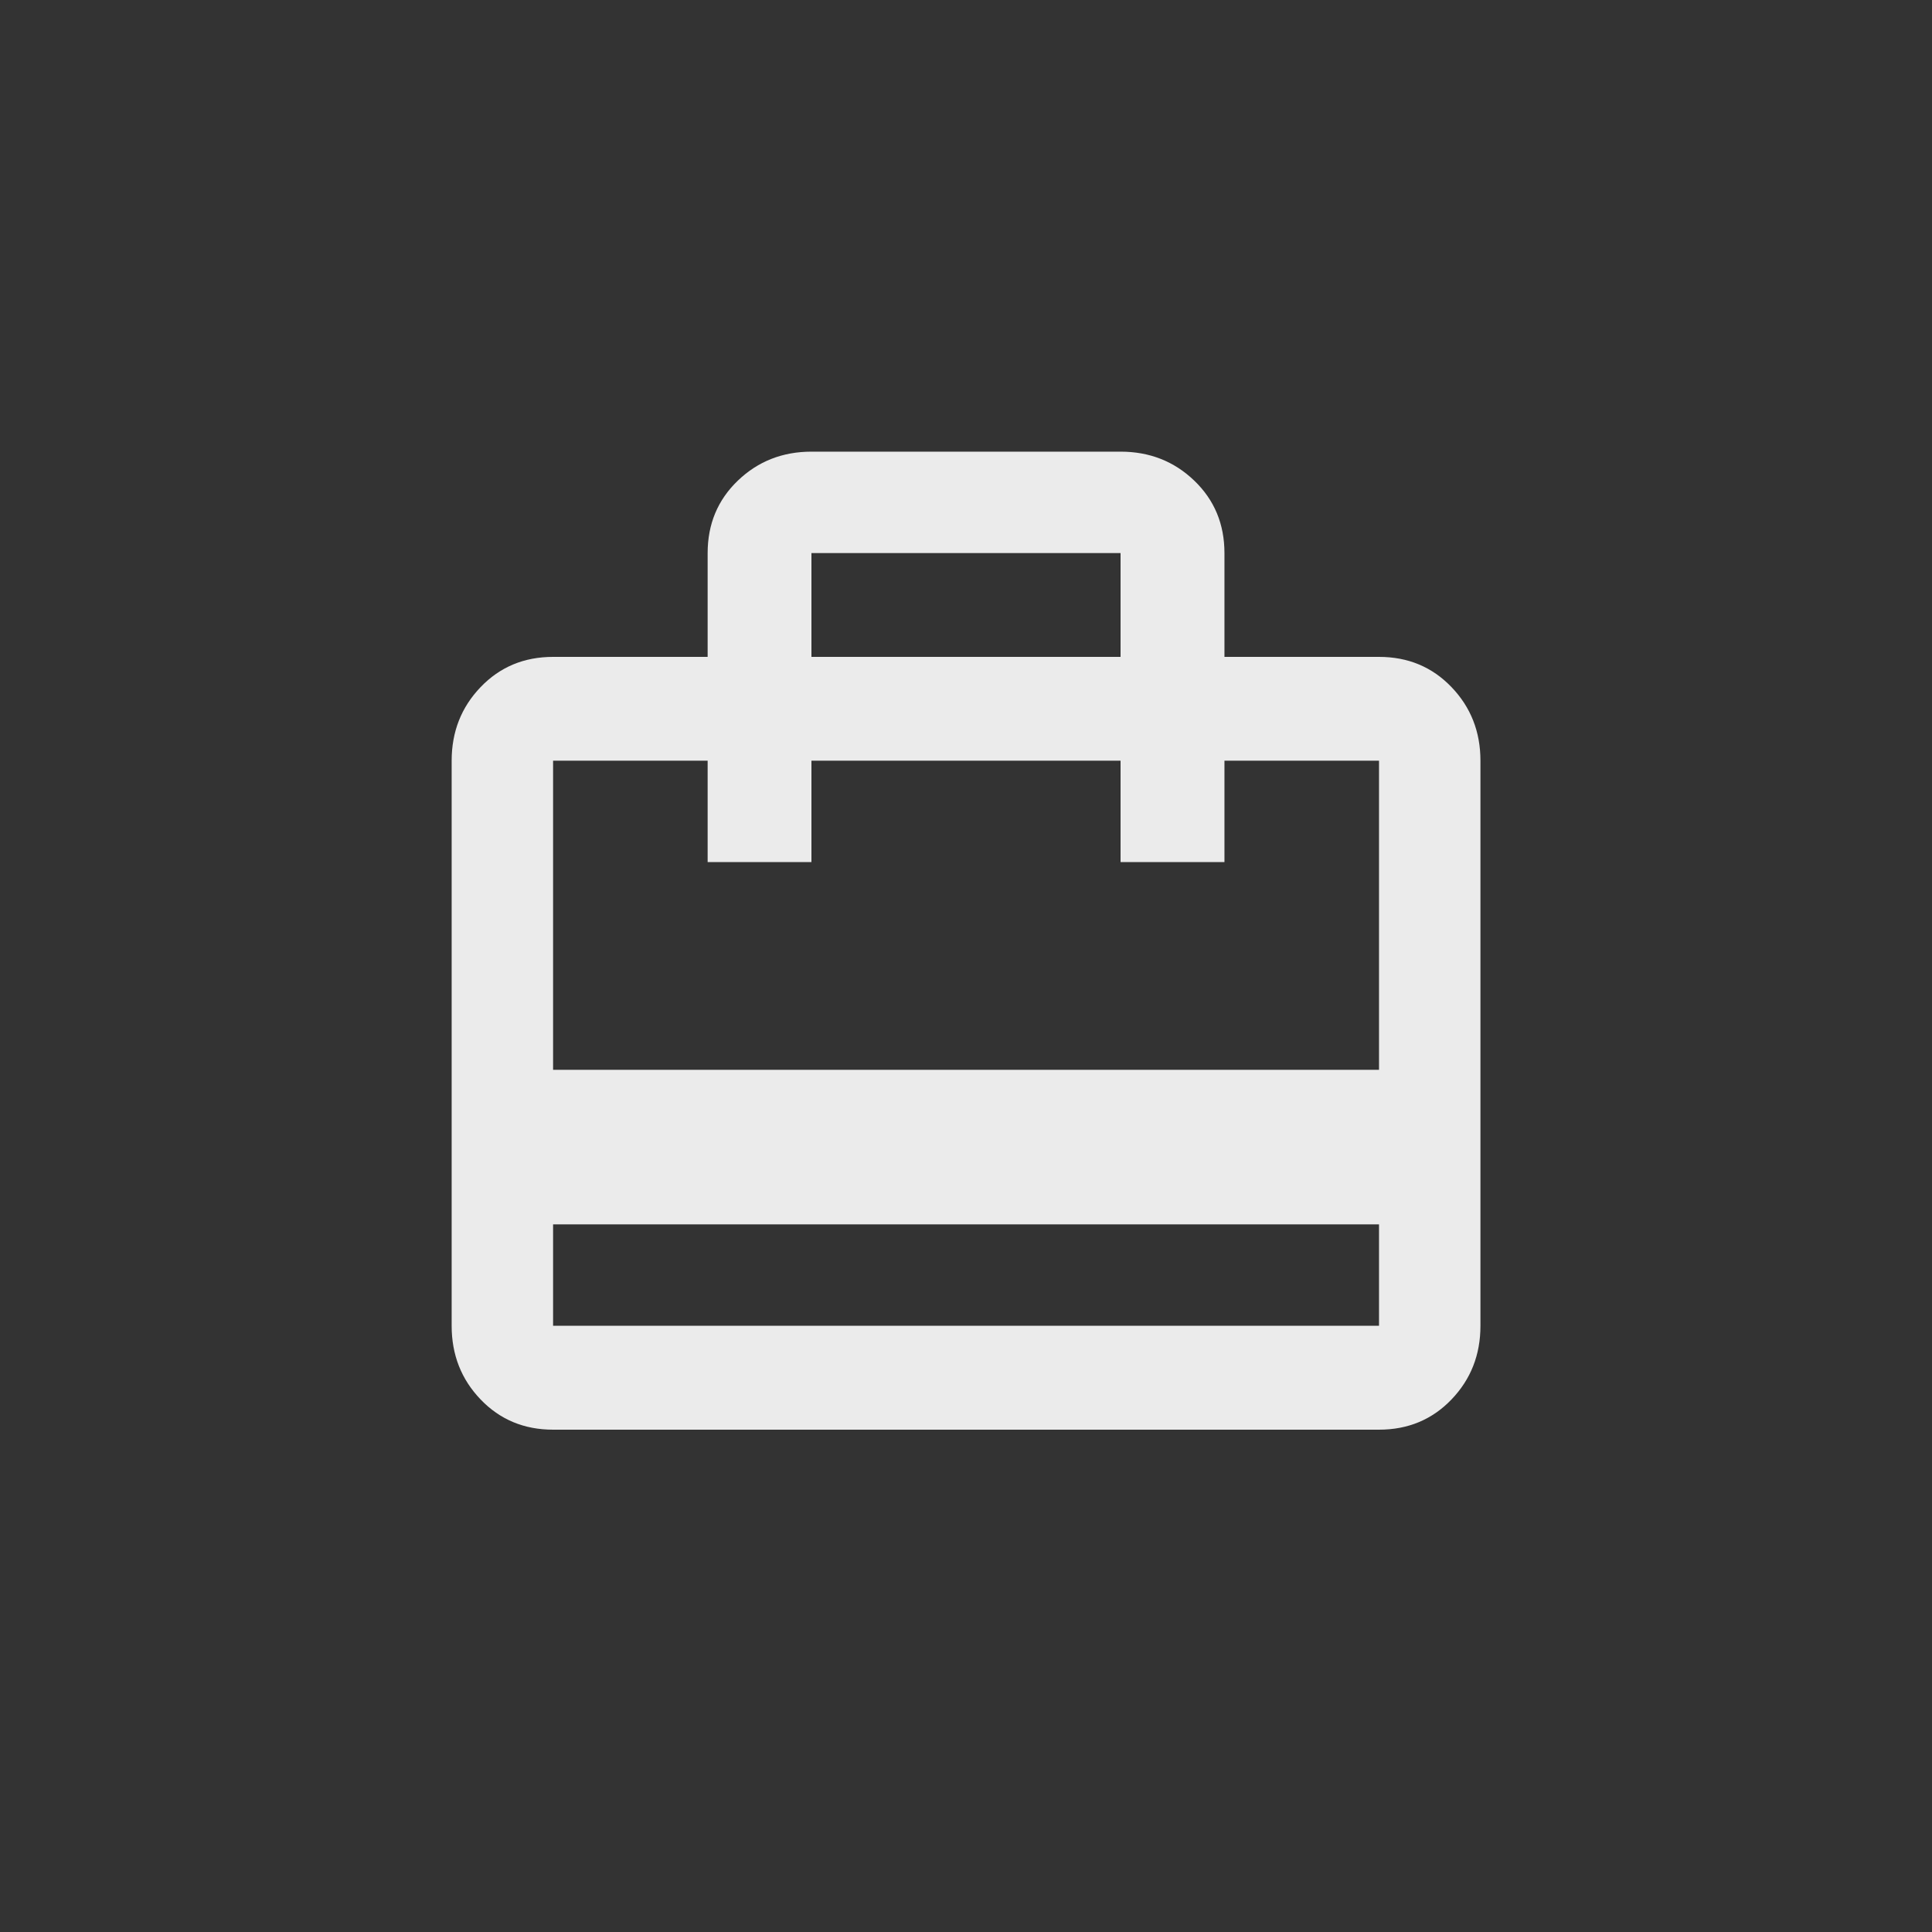 <!-- Generated by IcoMoon.io -->
<svg version="1.1" xmlns="http://www.w3.org/2000/svg" width="40" height="40" viewBox="0 0 40 40">
<rect x="0" y="0" width="40" height="40" fill="#333333" stroke="none"/>
<title>mt-card_travel</title>
<path fill="#ebebeb" d="M28.551 22.149v-6.4h-3.2v2.1h-2.151v-2.1h-6.4v2.1h-2.149v-2.1h-3.2v6.4h17.1zM28.551 27.449v-2.1h-17.1v2.1h17.1zM16.8 11.451v2.149h6.4v-2.149h-6.4zM28.551 13.6q0.9 0 1.5 0.625t0.6 1.525v11.7q0 0.9-0.6 1.525t-1.5 0.625h-17.1q-0.9 0-1.5-0.625t-0.6-1.525v-11.7q0-0.9 0.6-1.525t1.5-0.625h3.2v-2.149q0-0.9 0.625-1.5t1.525-0.6h6.4q0.9 0 1.525 0.6t0.625 1.5v2.149h3.2z"></path>
</svg>
